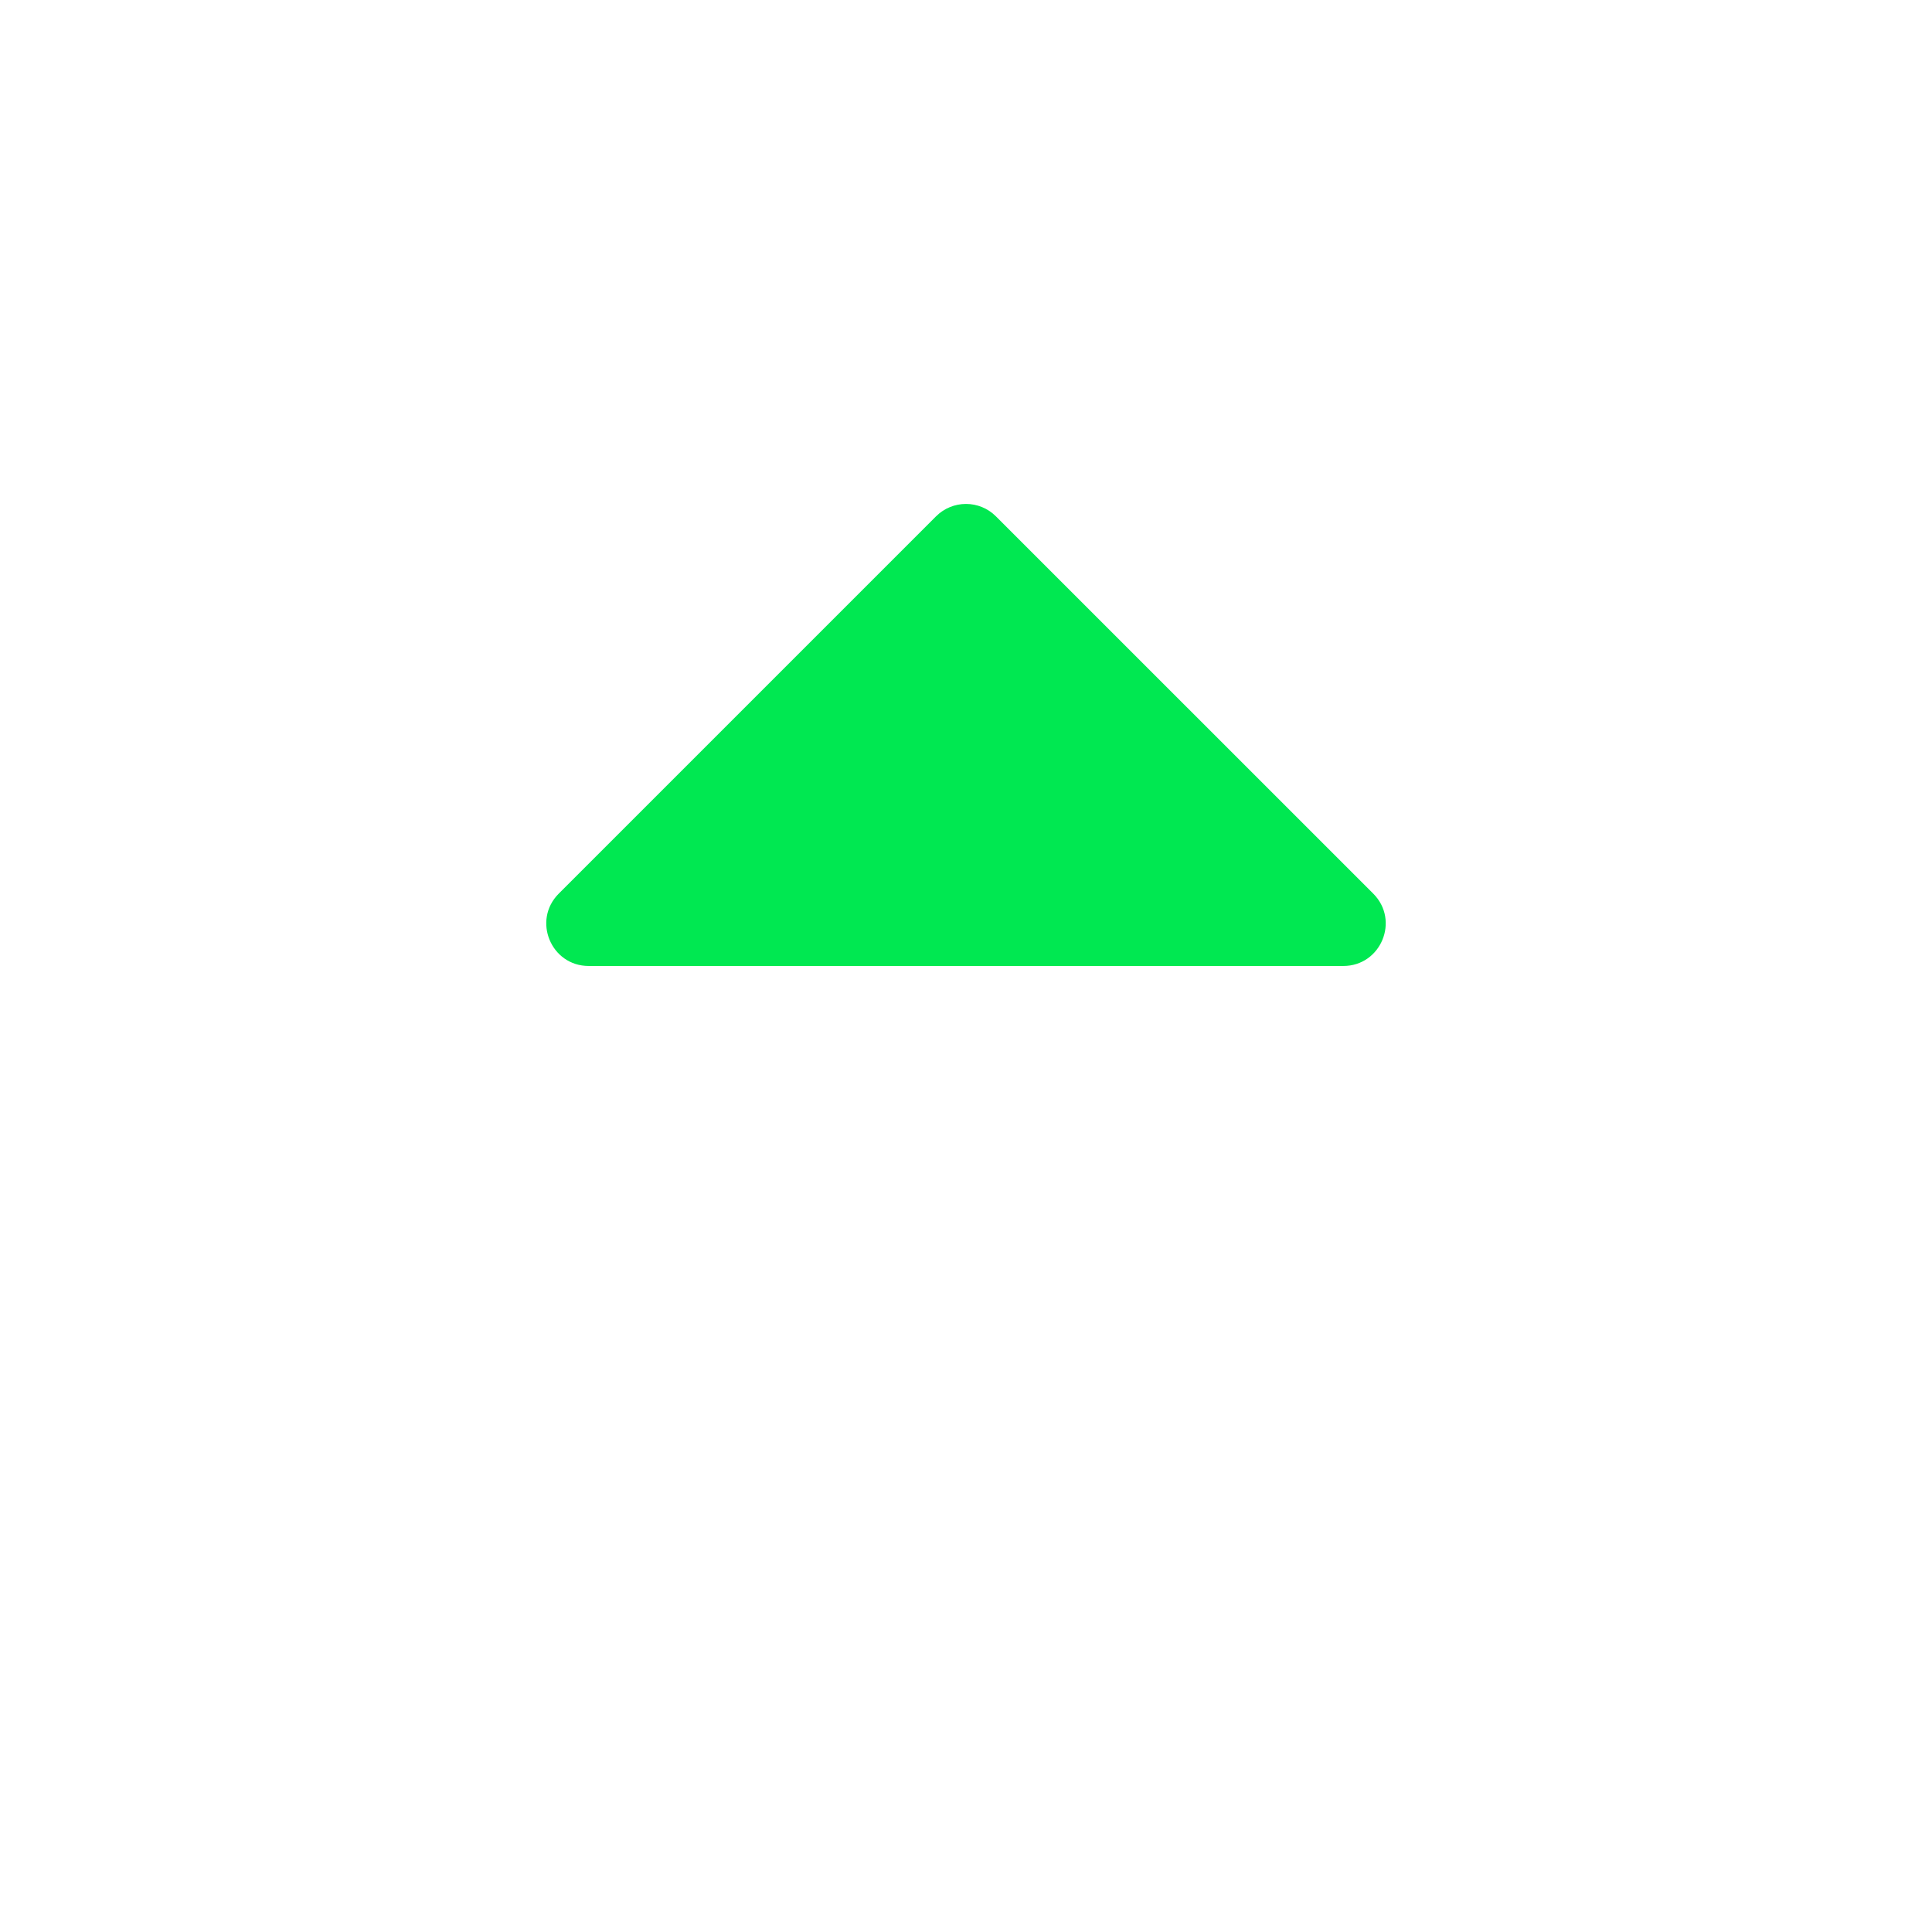 <svg width="45.575" height="45.575" viewBox="0 0 45.575 45.575" fill="none" xmlns="http://www.w3.org/2000/svg" xmlns:xlink="http://www.w3.org/1999/xlink">
	<desc>
			Created with Pixso.
	</desc>
	<path d="M31.687 22.787L13.888 22.787C12.997 22.787 12.551 21.71 13.181 21.08L22.08 12.181C22.471 11.79 23.104 11.79 23.494 12.181L32.394 21.08C33.024 21.71 32.578 22.787 31.687 22.787Z" fill="#00E851"/>
	<defs/>
</svg>
